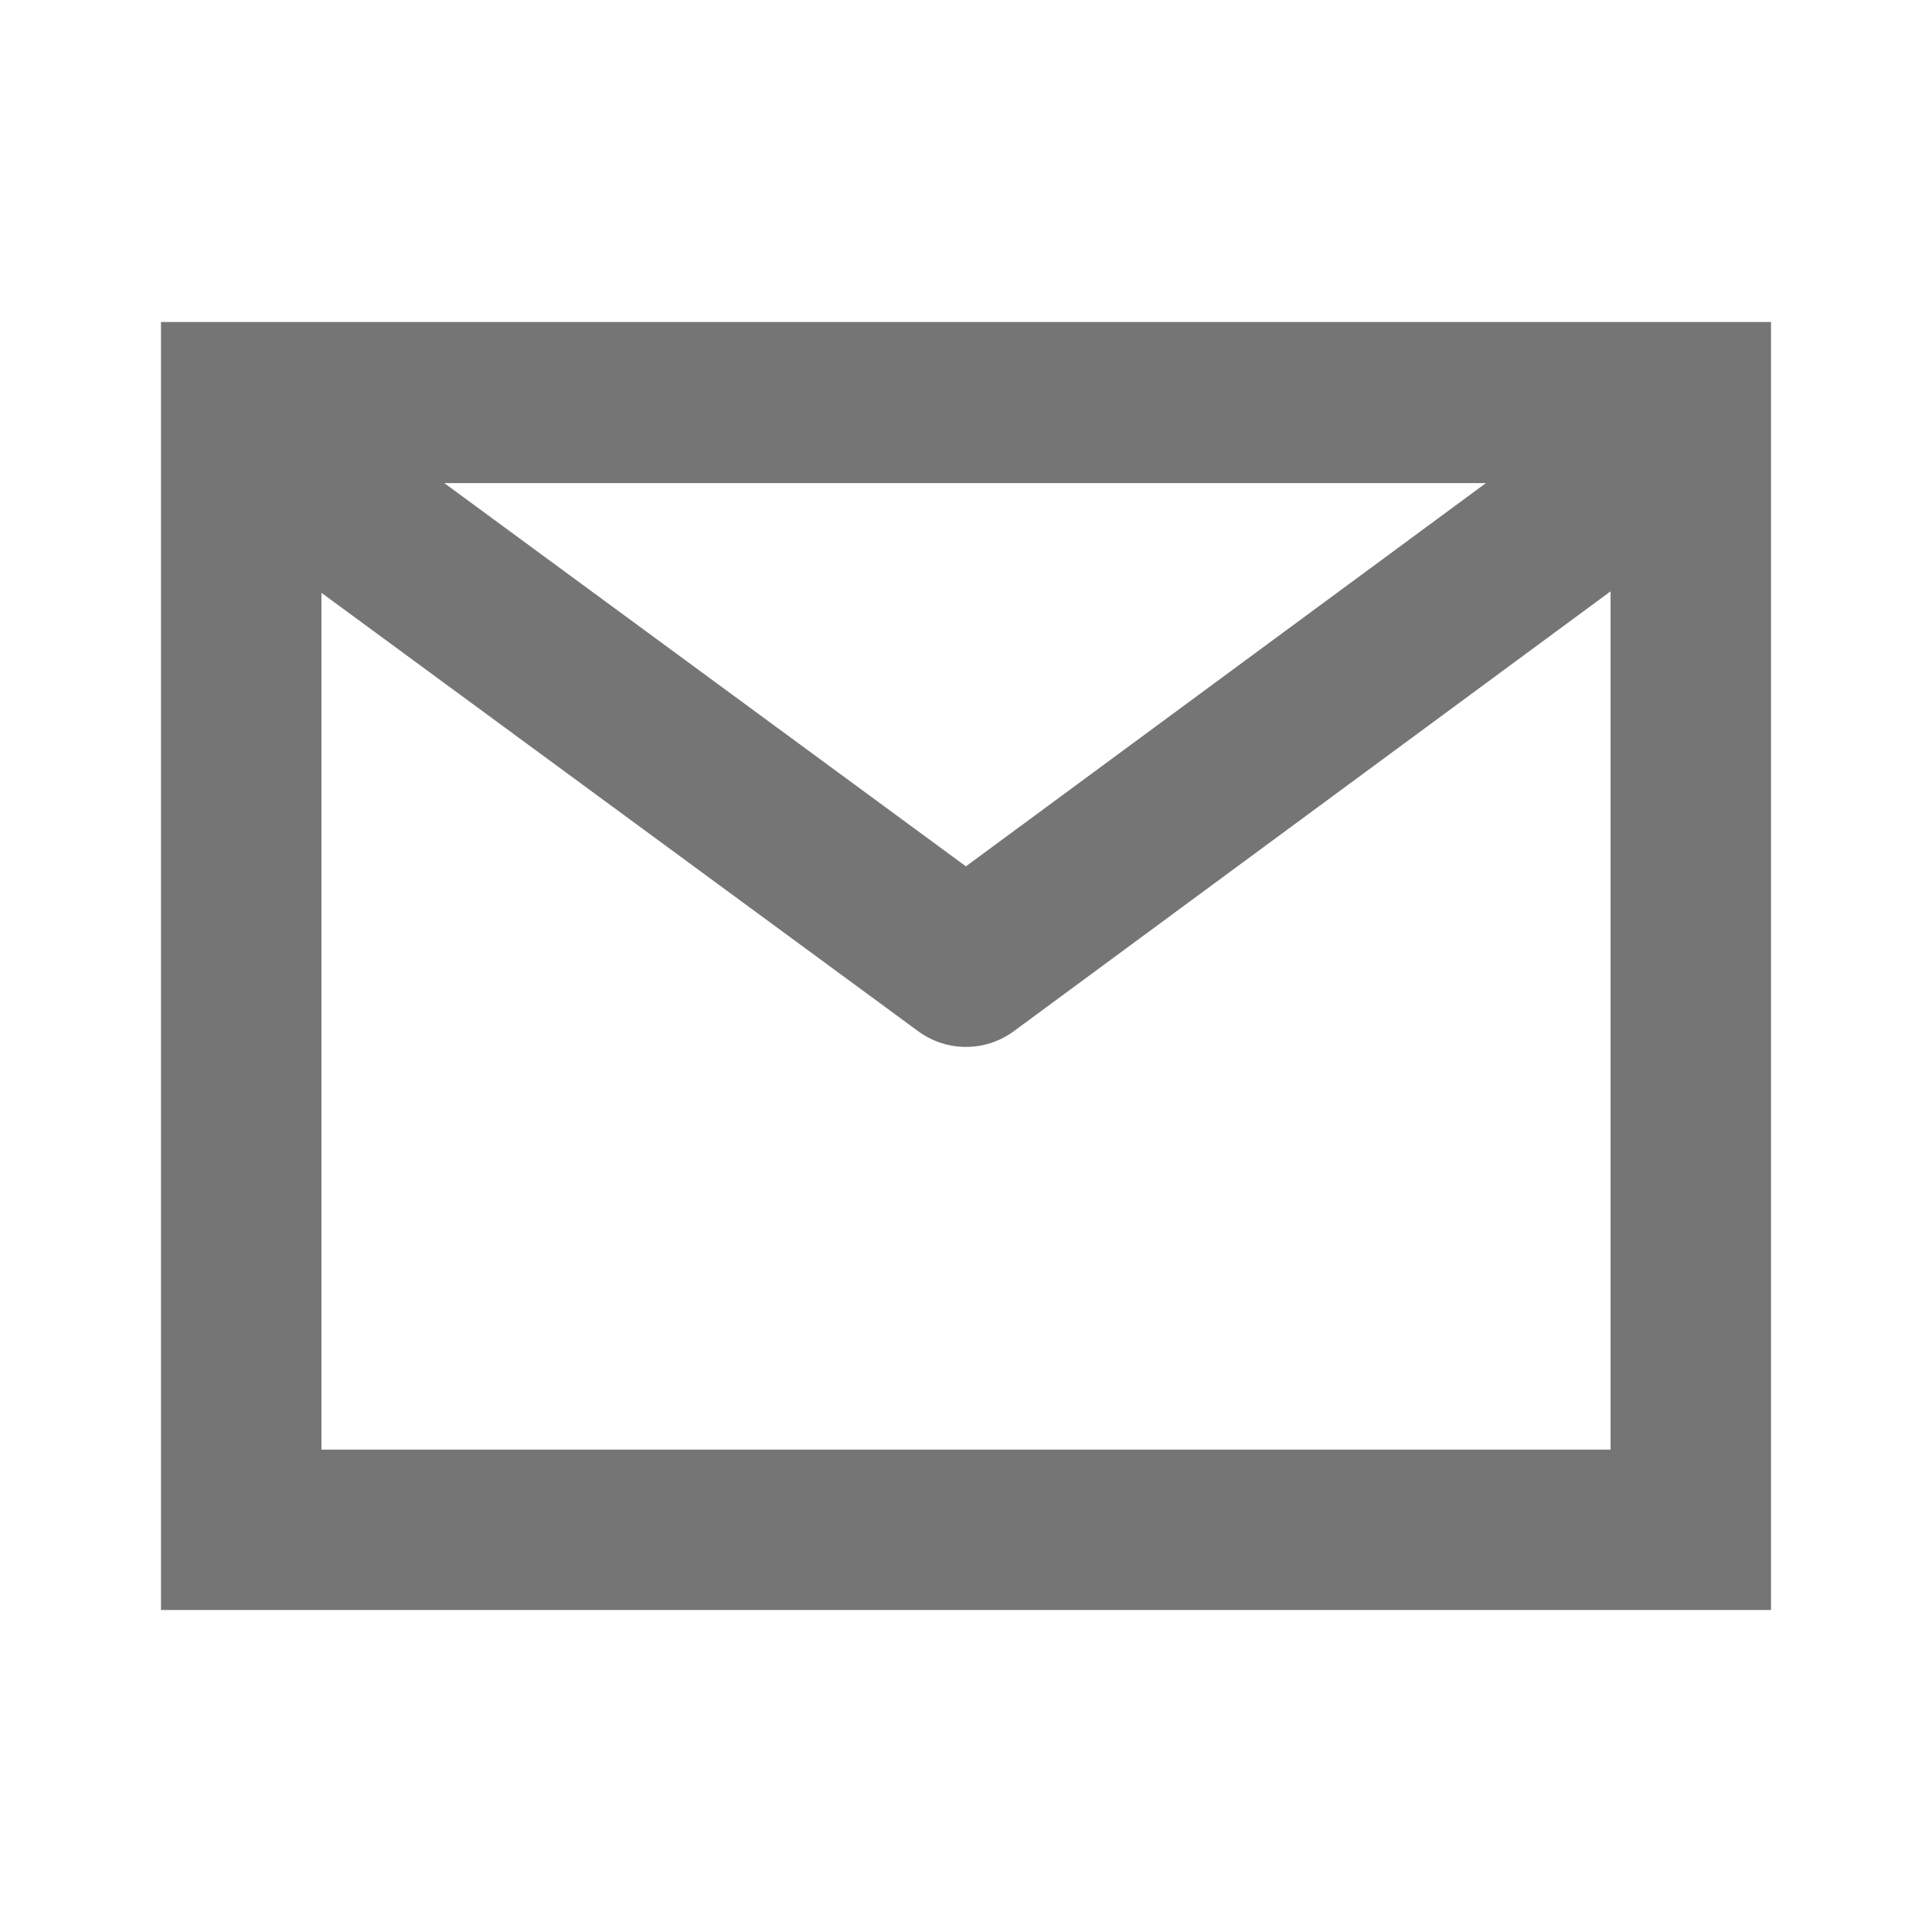 <svg width="24" height="24" viewBox="0 0 24 24" fill="none" xmlns="http://www.w3.org/2000/svg">
<path fill-rule="evenodd" clip-rule="evenodd" d="M22 4V20H2V4H22ZM3.993 18.008H20.007V7.346L12.594 12.81C12.241 13.07 11.76 13.07 11.407 12.811L3.993 7.364V18.008ZM5.519 6.001L11.999 10.762L18.459 6.001H5.519Z" fill="#757575"/>
</svg>
